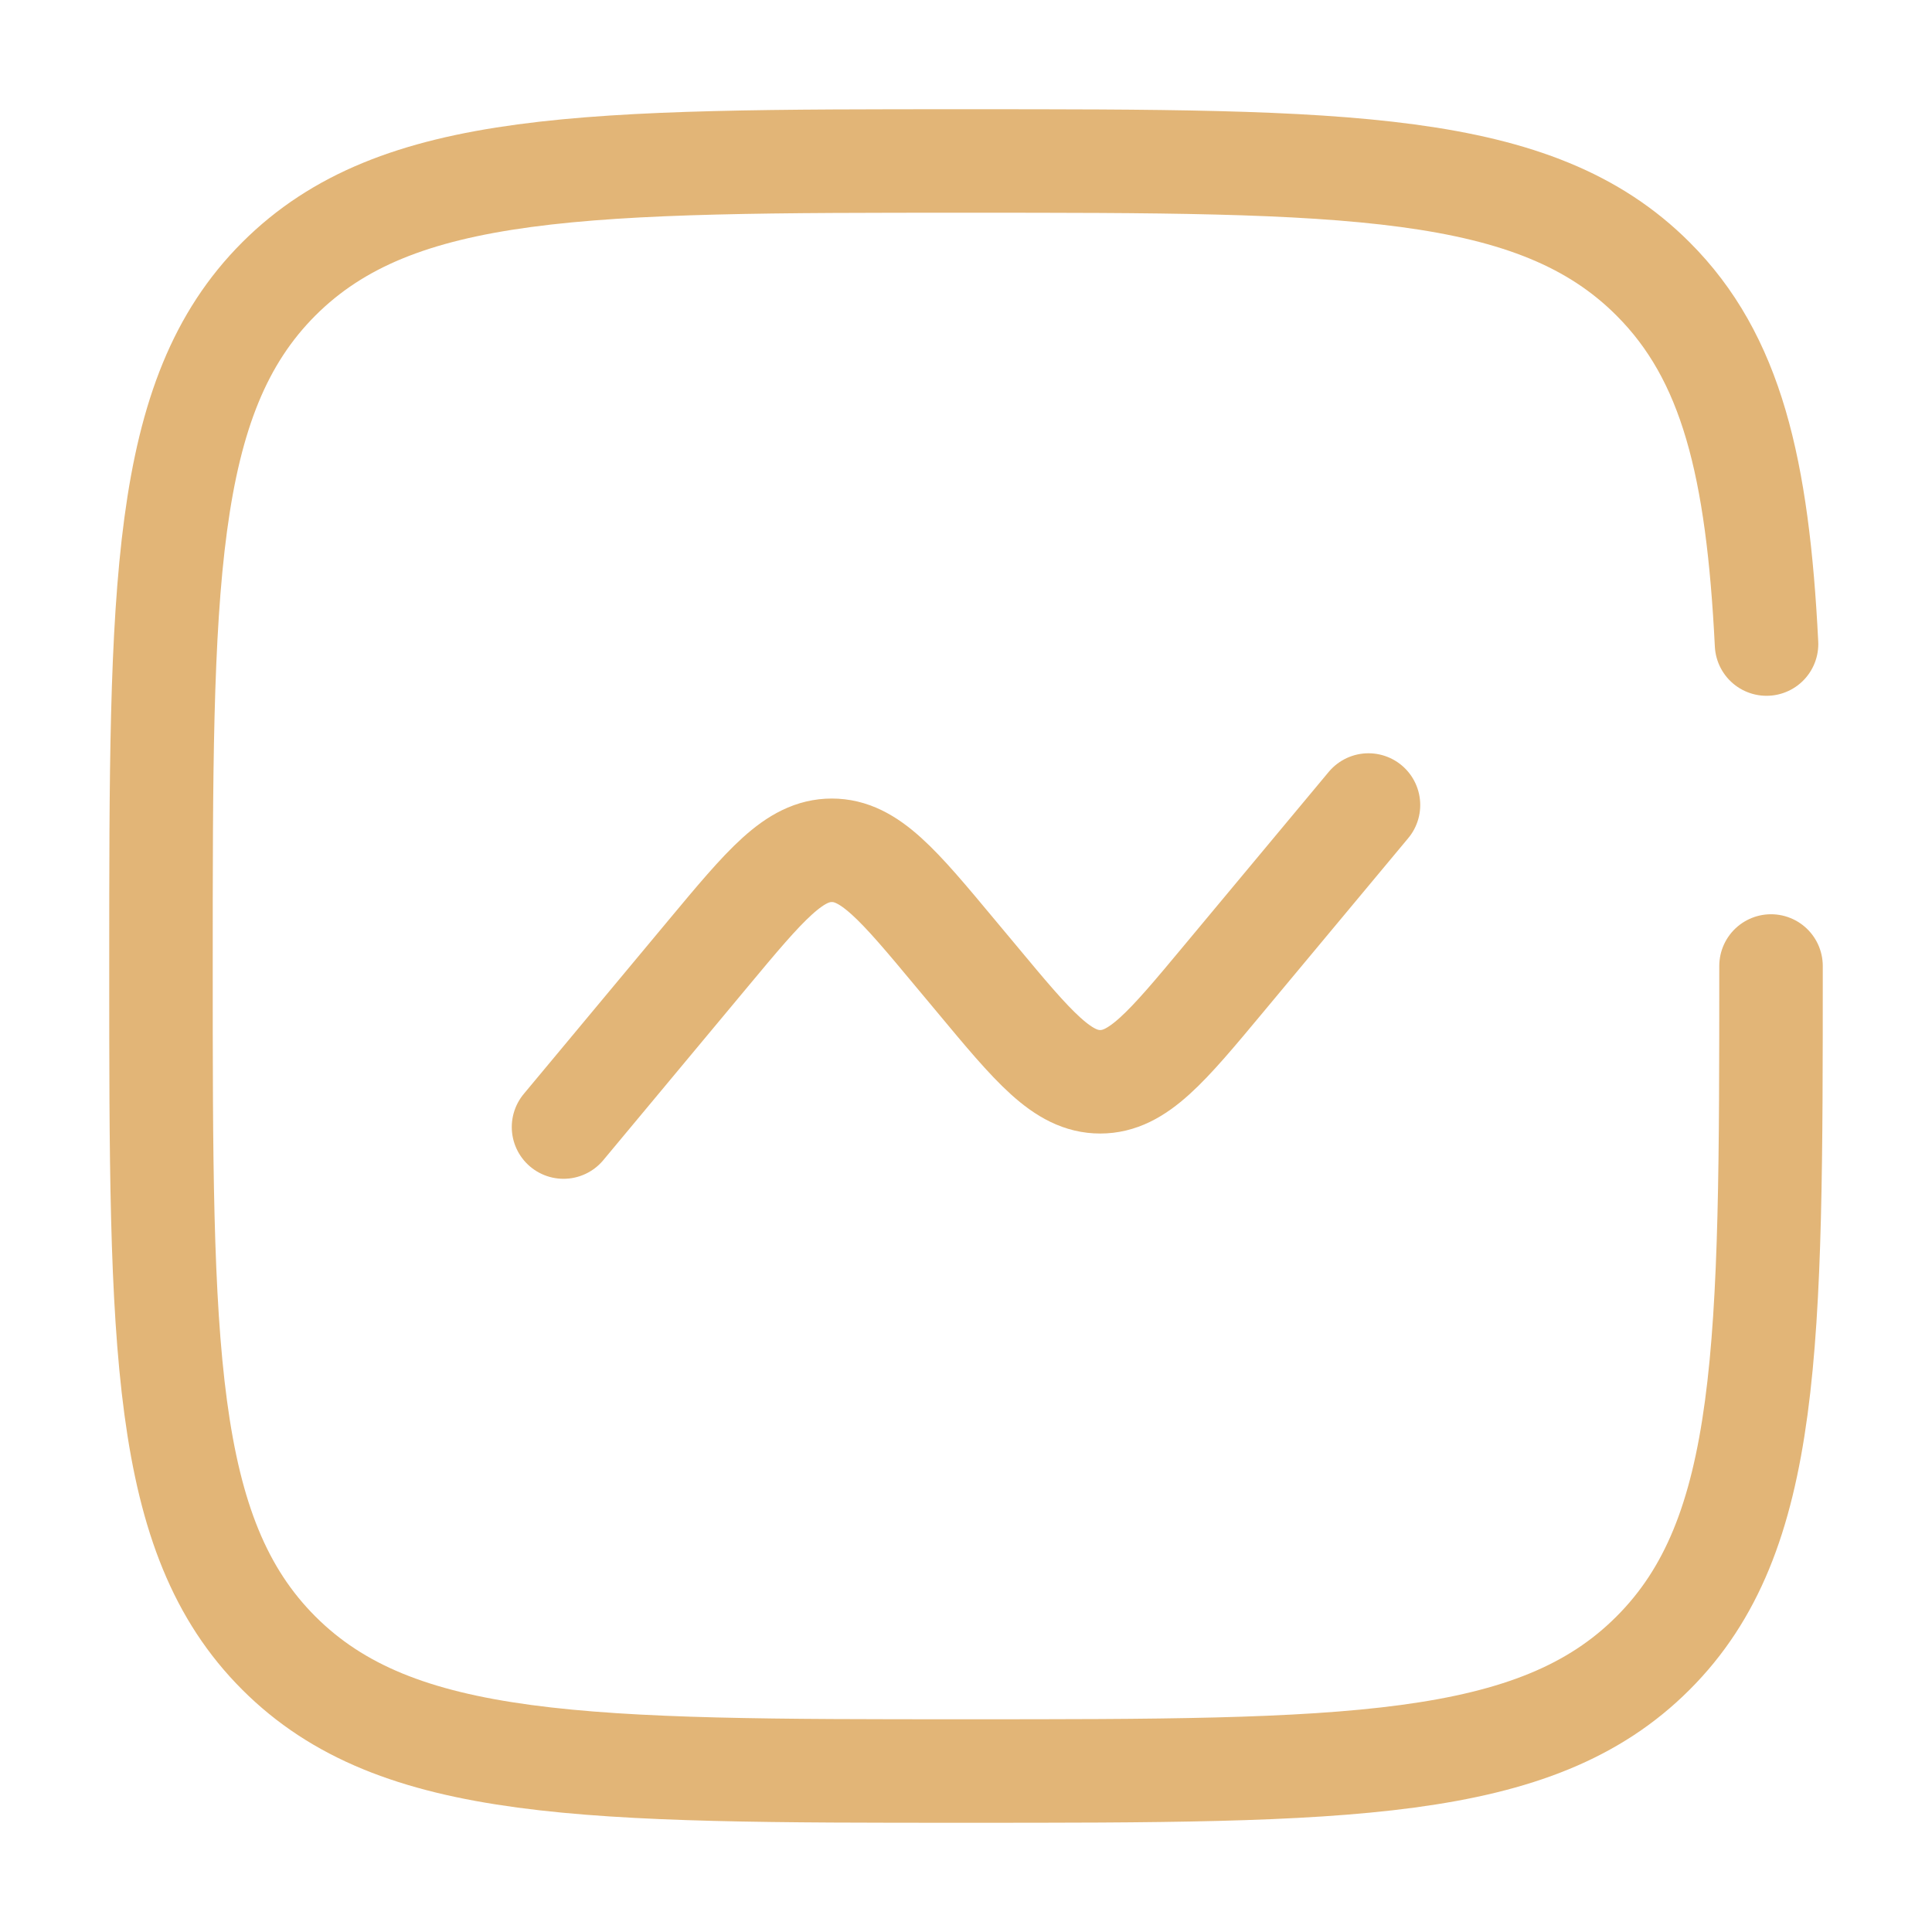 <svg width="28" height="28" viewBox="0 0 28 28" fill="none" xmlns="http://www.w3.org/2000/svg">
<path d="M8.167 16.334L10.263 13.818C11.094 12.821 11.509 12.323 12.055 12.323C12.602 12.323 13.018 12.821 13.848 13.818L14.152 14.182C14.982 15.18 15.398 15.678 15.945 15.678C16.491 15.678 16.906 15.18 17.737 14.182L19.833 11.667" stroke="#E2B577" stroke-width="1.5" stroke-linecap="round"/>
<path d="M25.667 14C25.667 19.5 25.667 22.25 23.957 23.958C22.251 25.667 19.5 25.667 14 25.667C8.5 25.667 5.75 25.667 4.041 23.958C2.333 22.251 2.333 19.5 2.333 14C2.333 8.501 2.333 5.751 4.041 4.042C5.752 2.333 8.5 2.333 14 2.333C19.5 2.333 22.25 2.333 23.957 4.042C25.094 5.178 25.474 6.775 25.602 9.334" stroke="#E2B577" stroke-width="1.5" stroke-linecap="round"/>
</svg>
